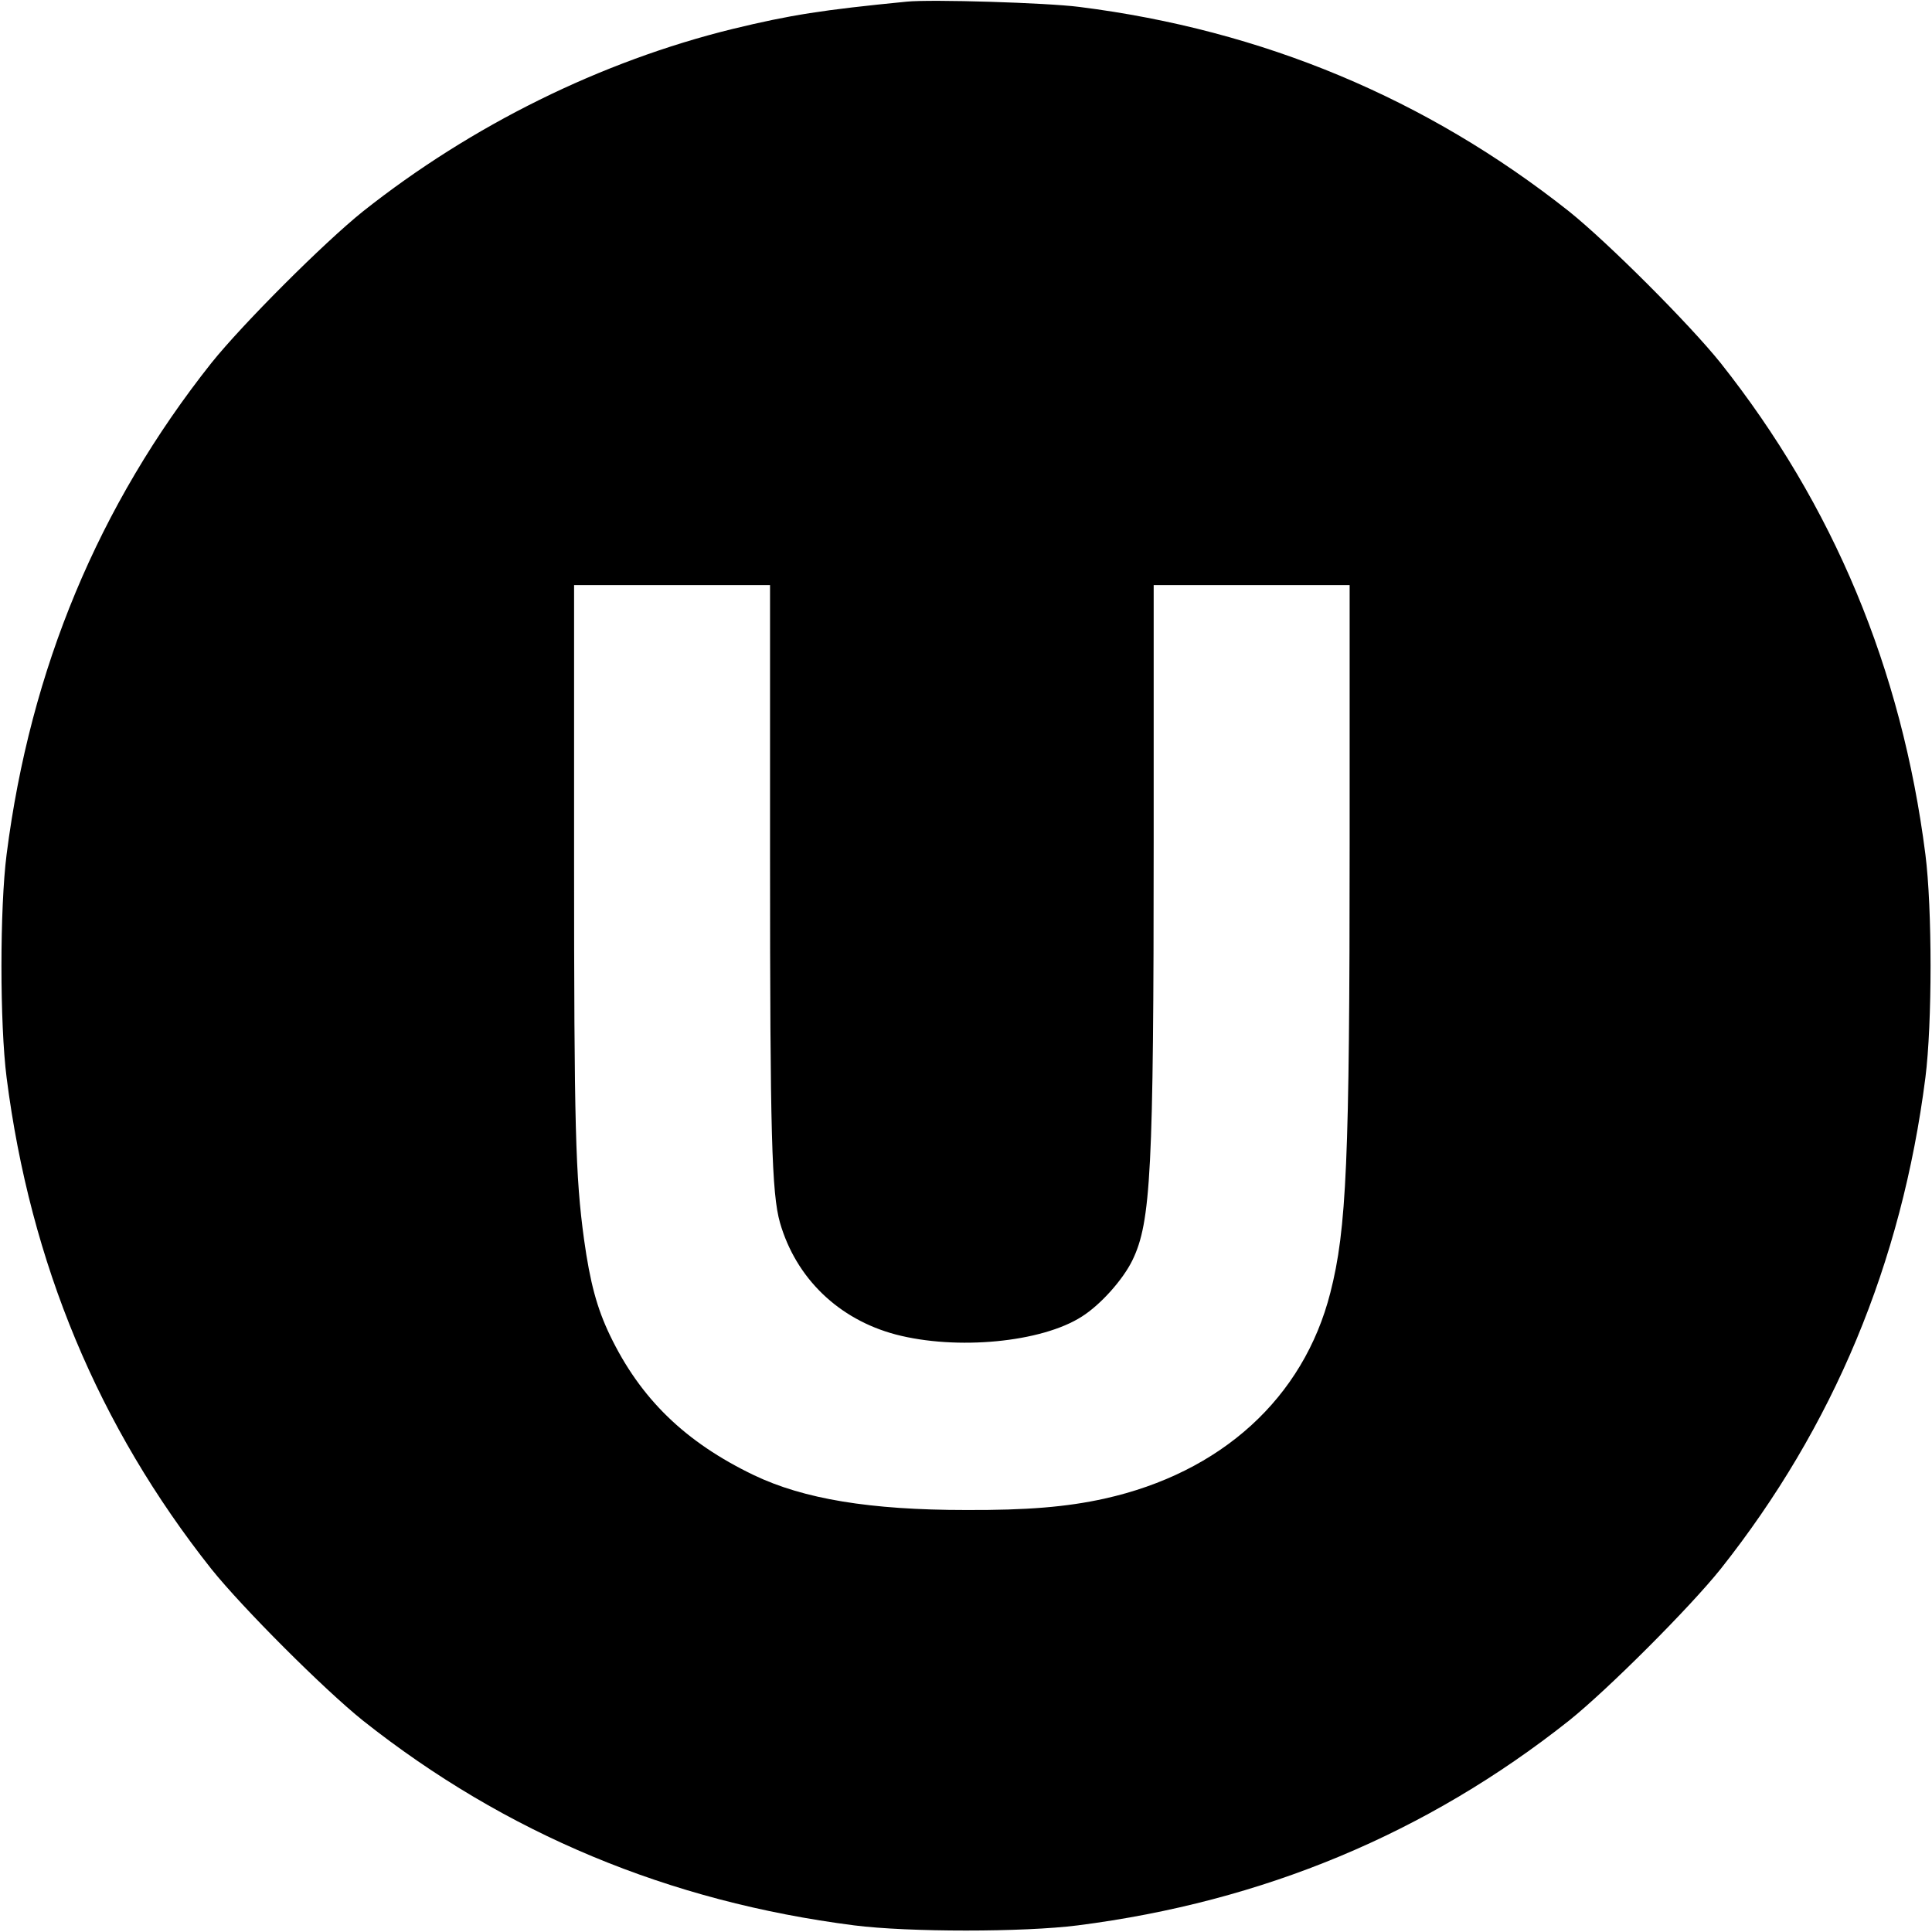 <?xml version="1.0" standalone="no"?>
<!DOCTYPE svg PUBLIC "-//W3C//DTD SVG 20010904//EN"
 "http://www.w3.org/TR/2001/REC-SVG-20010904/DTD/svg10.dtd">
<svg version="1.0" xmlns="http://www.w3.org/2000/svg"
 width="700pt" height="700pt" viewBox="0 0 700 700"
 preserveAspectRatio="xMidYMid meet">
<g transform="translate(0,700) scale(0.1,-0.1)"
fill="#000000" stroke="none">
<path d="M3285 6994 c-305 -30 -421 -48 -631 -99 -476 -117 -944 -348 -1339
-661 -141 -113 -436 -408 -549 -549 -409 -516 -656 -1108 -742 -1780 -25 -196
-25 -614 0 -810 86 -672 333 -1264 742 -1780 113 -141 408 -436 549 -549 516
-409 1108 -656 1780 -742 196 -25 614 -25 810 0 672 86 1264 333 1780 742 141
113 436 408 549 549 409 516 656 1108 742 1780 25 196 25 614 0 810 -86 672
-333 1264 -742 1780 -113 141 -408 436 -549 549 -515 408 -1109 657 -1775 741
-117 15 -536 28 -625 19z m-495 -3106 c0 -999 6 -1212 36 -1318 58 -201 212
-350 419 -405 221 -58 529 -29 675 65 68 43 149 134 183 204 67 138 77 323 77
1514 l0 932 355 0 355 0 0 -942 c0 -1142 -11 -1392 -70 -1622 -97 -381 -395
-652 -819 -746 -136 -30 -280 -42 -501 -41 -348 0 -588 40 -768 126 -250 120
-412 278 -522 507 -47 98 -72 190 -94 348 -31 228 -36 400 -36 1383 l0 987
355 0 355 0 0 -992z"/>
</g>
</svg>
